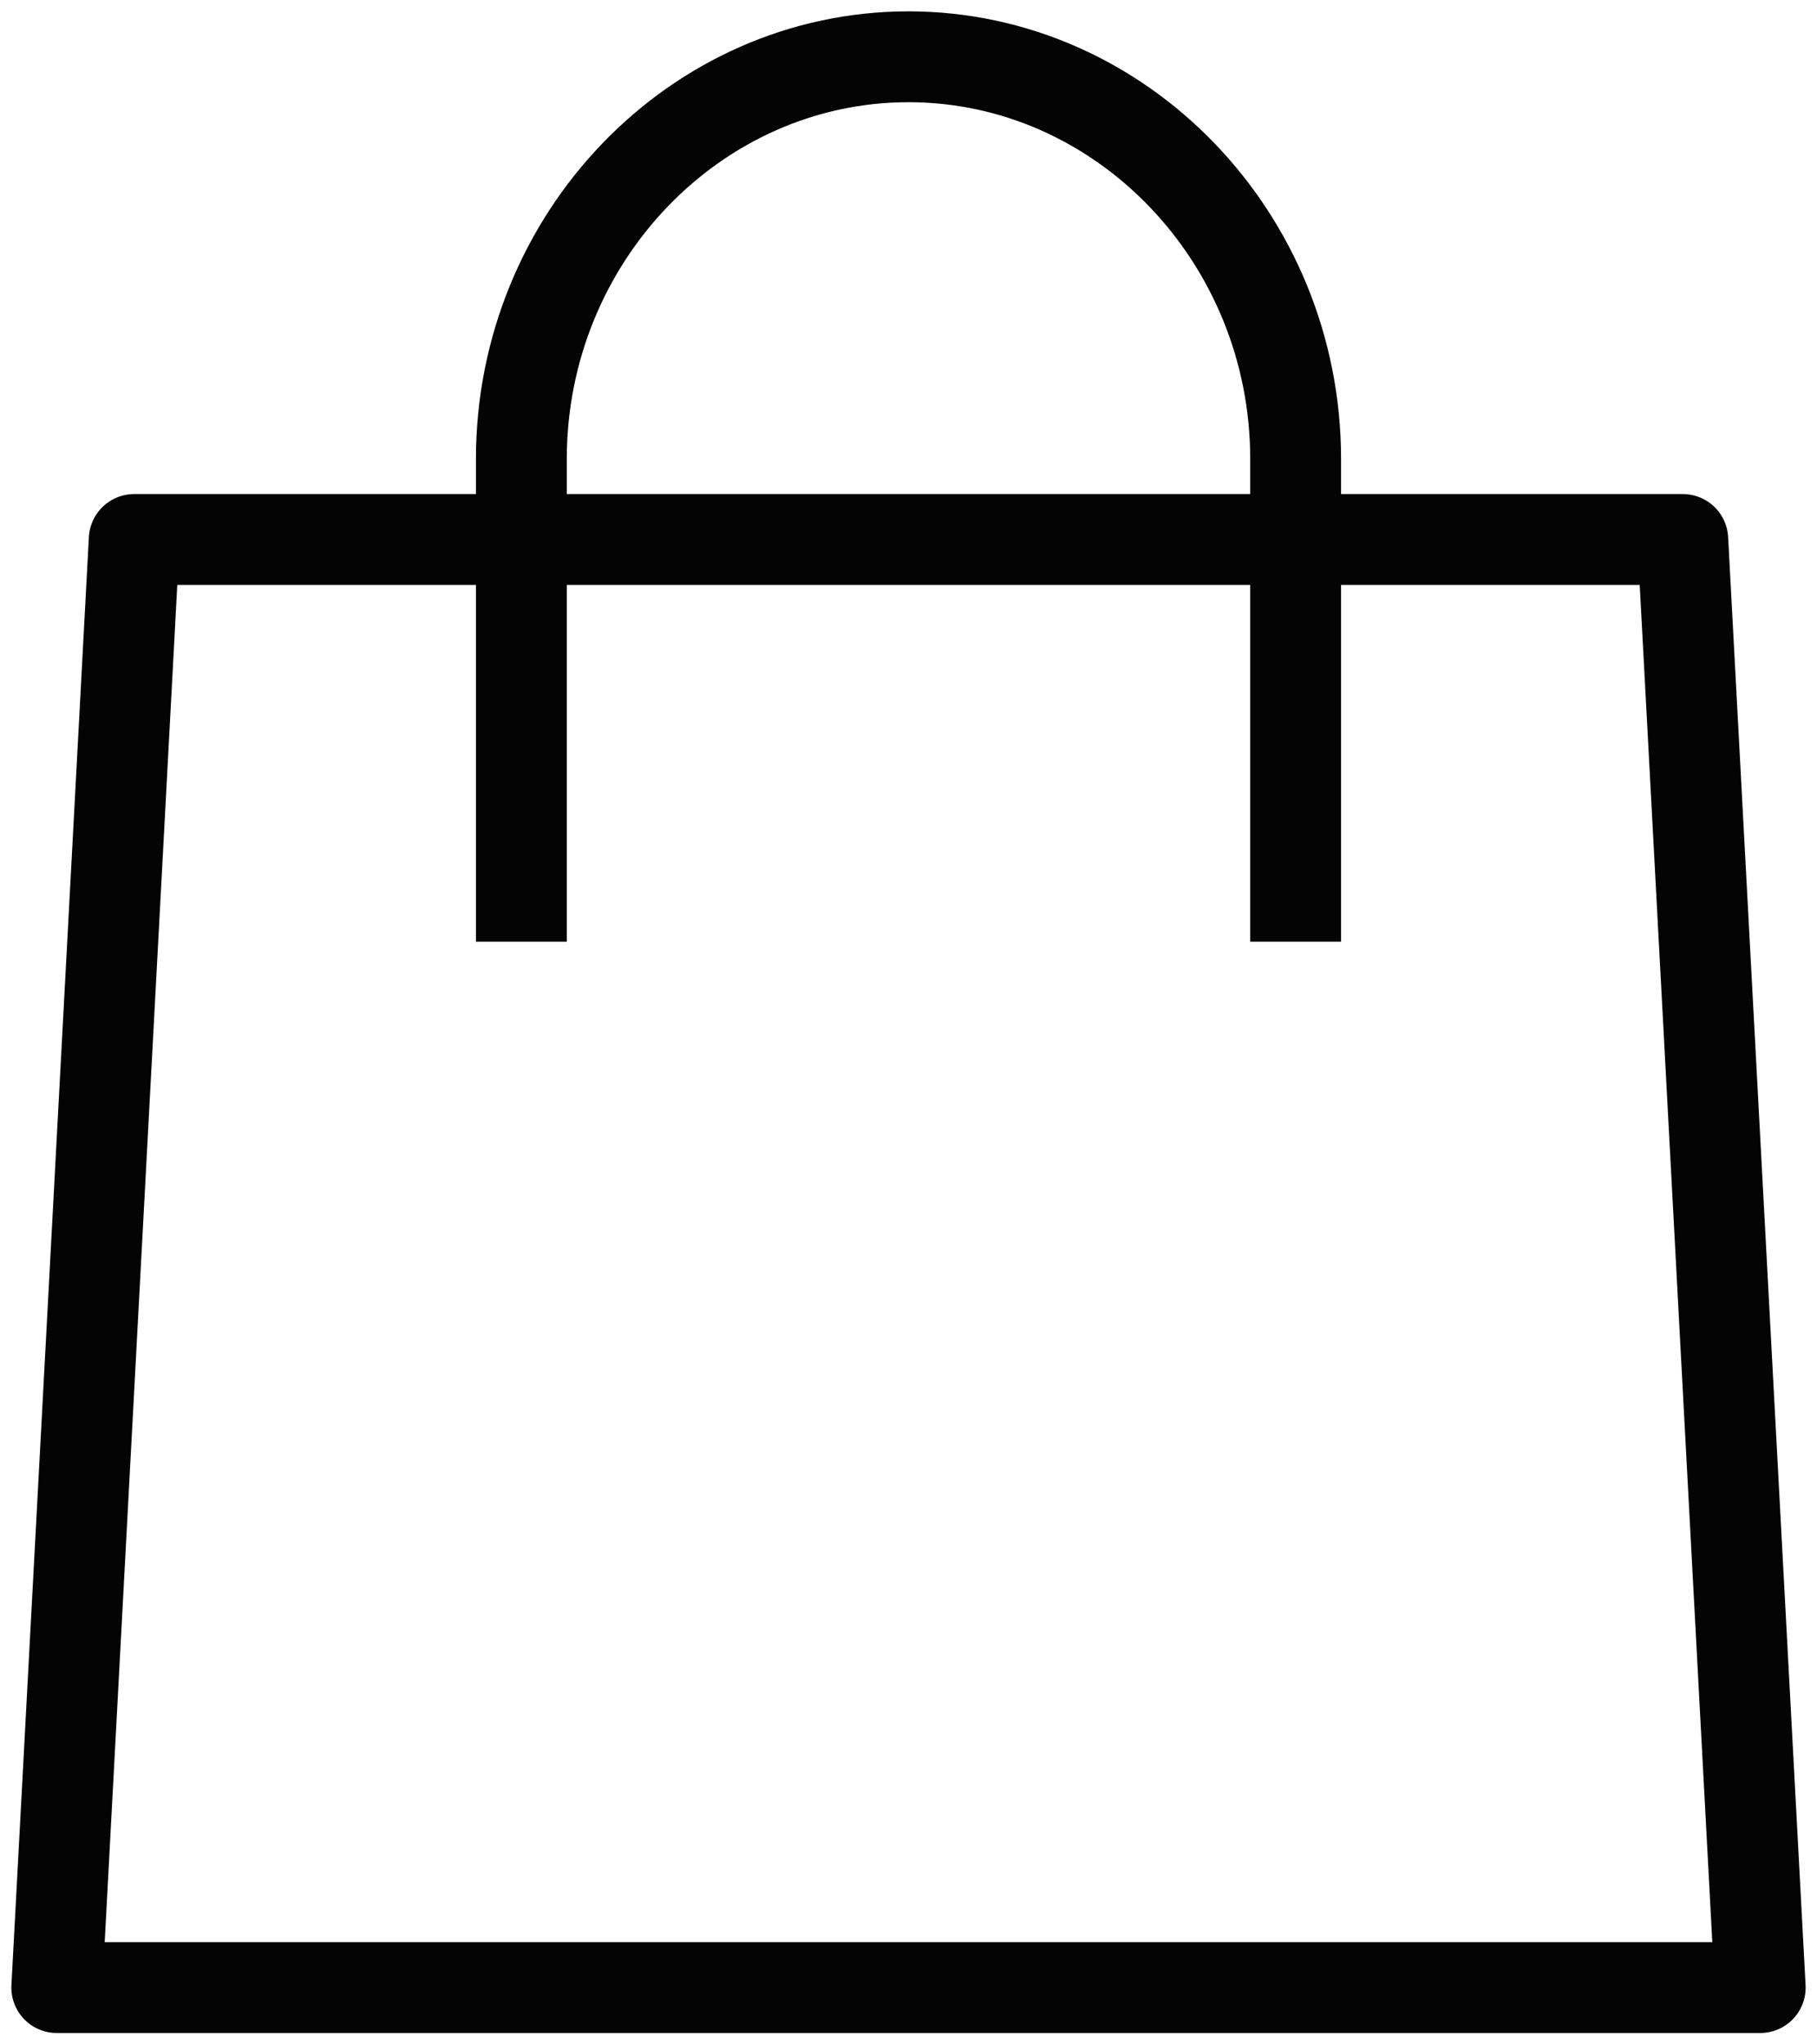 <svg width="32" height="36" fill="none" xmlns="http://www.w3.org/2000/svg"><g clip-path="url('#clip0_2_477')" stroke="#040404" stroke-width="1.6" stroke-miterlimit="10"><path d="M29.636 9.5H2.364L1 35h30L29.636 9.5Z" stroke-linejoin="round"/><path d="M9.182 16.583v-8.5C9.182 4.187 12.25 1 16 1c3.75 0 6.818 3.188 6.818 7.083v8.5"/></g><defs><clipPath id="clip0_2_477"><path fill="#fff" d="M0 0h32v36H0z"/></clipPath></defs></svg>